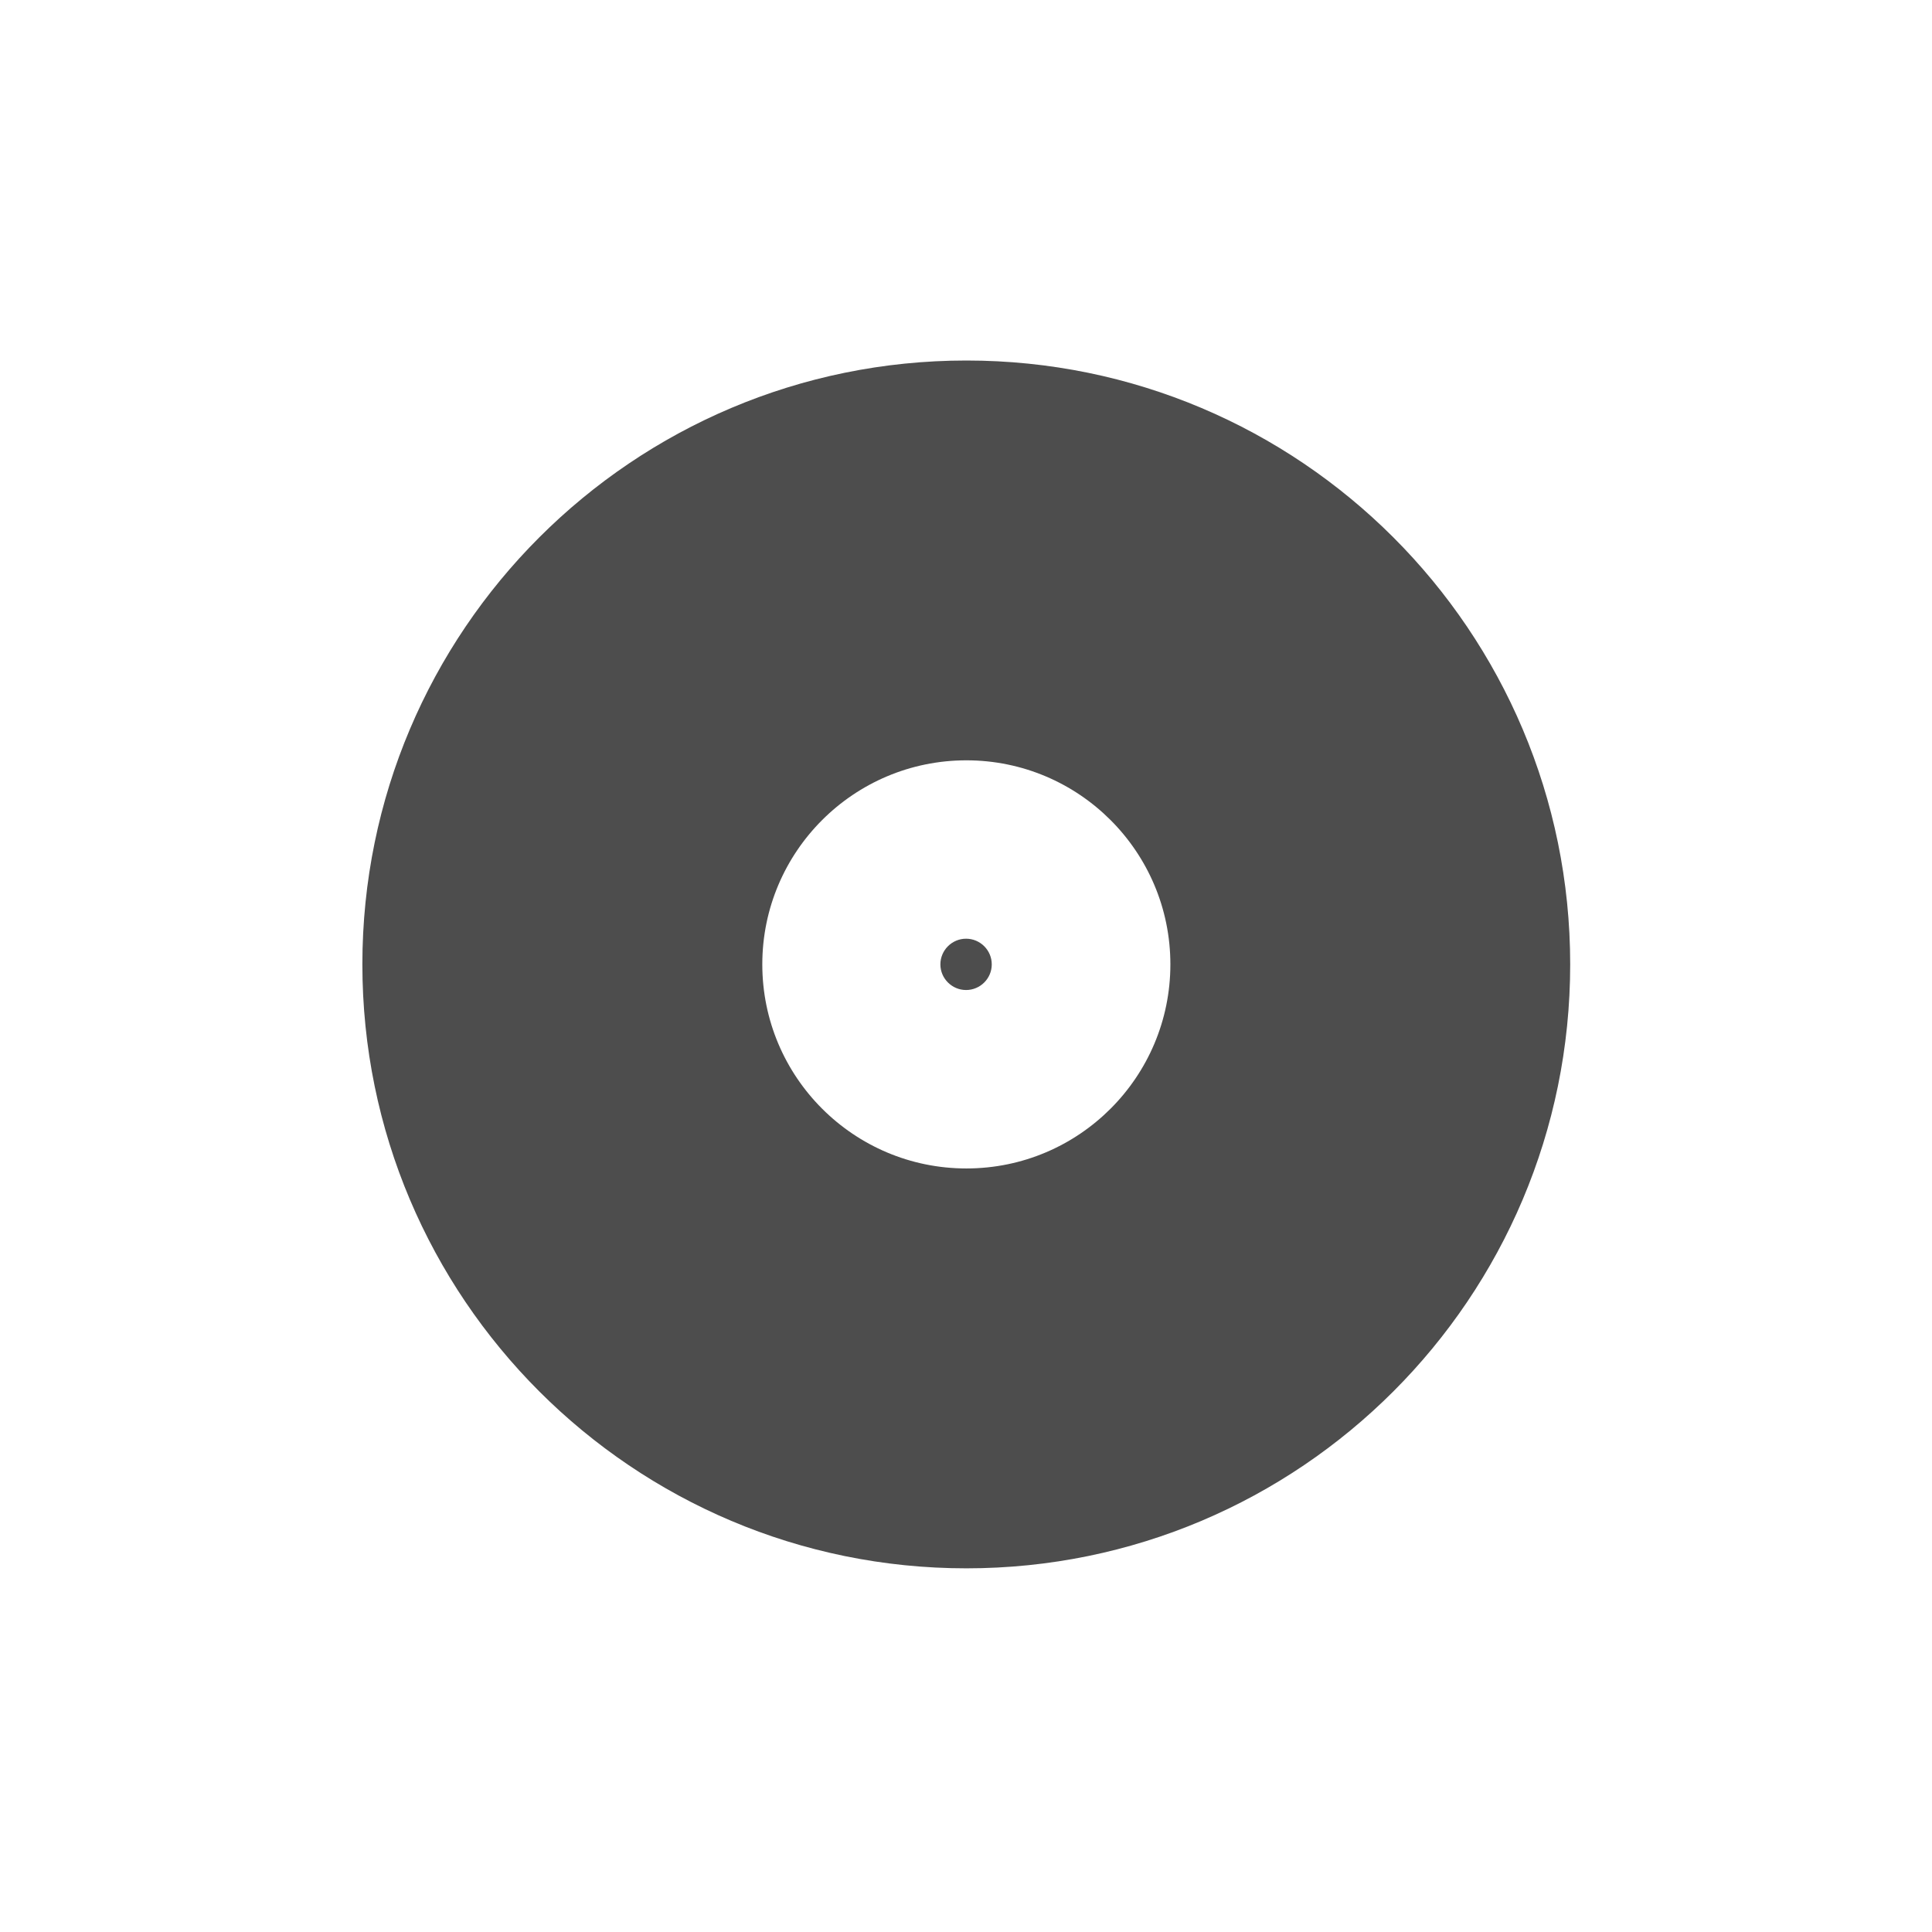 <?xml version="1.0" encoding="UTF-8" standalone="no"?>
<!-- Created with Inkscape (http://www.inkscape.org/) -->

<svg
   xmlns:dc="http://purl.org/dc/elements/1.1/"
   xmlns:cc="http://creativecommons.org/ns#"
   xmlns:rdf="http://www.w3.org/1999/02/22-rdf-syntax-ns#"
   xmlns:svg="http://www.w3.org/2000/svg"
   xmlns="http://www.w3.org/2000/svg"
   xmlns:sodipodi="http://sodipodi.sourceforge.net/DTD/sodipodi-0.dtd"
   xmlns:inkscape="http://www.inkscape.org/namespaces/inkscape"
   id="svg3471"
   height="48"
   width="48"
   version="1.1"
   inkscape:version="0.48.5 r10040"
   sodipodi:docname="media-optical-burn.svg">
  <defs
     id="defs12" />
  <sodipodi:namedview
     pagecolor="#ffffff"
     bordercolor="#666666"
     borderopacity="1"
     objecttolerance="10"
     gridtolerance="10"
     guidetolerance="10"
     inkscape:pageopacity="0"
     inkscape:pageshadow="2"
     inkscape:window-width="640"
     inkscape:window-height="480"
     id="namedview10"
     showgrid="false"
     inkscape:zoom="4.9166667"
     inkscape:cx="24"
     inkscape:cy="24"
     inkscape:window-x="561"
     inkscape:window-y="300"
     inkscape:window-maximized="0"
     inkscape:current-layer="svg3471" />
  <g
     id="layer1"
     transform="translate(0 -1004.4)"
     style="fill:#4d4d4d">
    <g
       id="g882"
       transform="translate(-453.14 376)"
       style="fill:#4d4d4d">
      <g
         id="g38"
         style="fill:#4d4d4d"
         transform="matrix(1.498 0 0 -1.498 477.15 657.43)">
        <path
           id="path40"
           d="m0 0c-1.869 0-3.385 1.516-3.385 3.385 0 1.868 1.516 3.384 3.385 3.384 1.867 0 3.383-1.516 3.383-3.384 0-1.869-1.516-3.385-3.383-3.385m0 13.4c-5.533 0-10.018-4.484-10.018-10.015 0-5.532 4.485-10.017 10.018-10.017 5.531 0 10.014 4.485 10.014 10.017 0 5.531-4.483 10.015-10.014 10.015"
           style="fill:#4d4d4d" />
      </g>
      <g
         id="g42"
         style="fill:#4d4d4d"
         transform="matrix(1.498 0 0 -1.498 477.78 652.36)">
        <path
           id="path44"
           d="m0 0c0-0.234-0.191-0.425-0.426-0.425-0.234 0-0.426 0.191-0.426 0.425 0 0.235 0.192 0.426 0.426 0.426 0.235 0 0.426-0.191 0.426-0.426"
           style="fill:#4d4d4d" />
      </g>
    </g>
  </g>
</svg>
